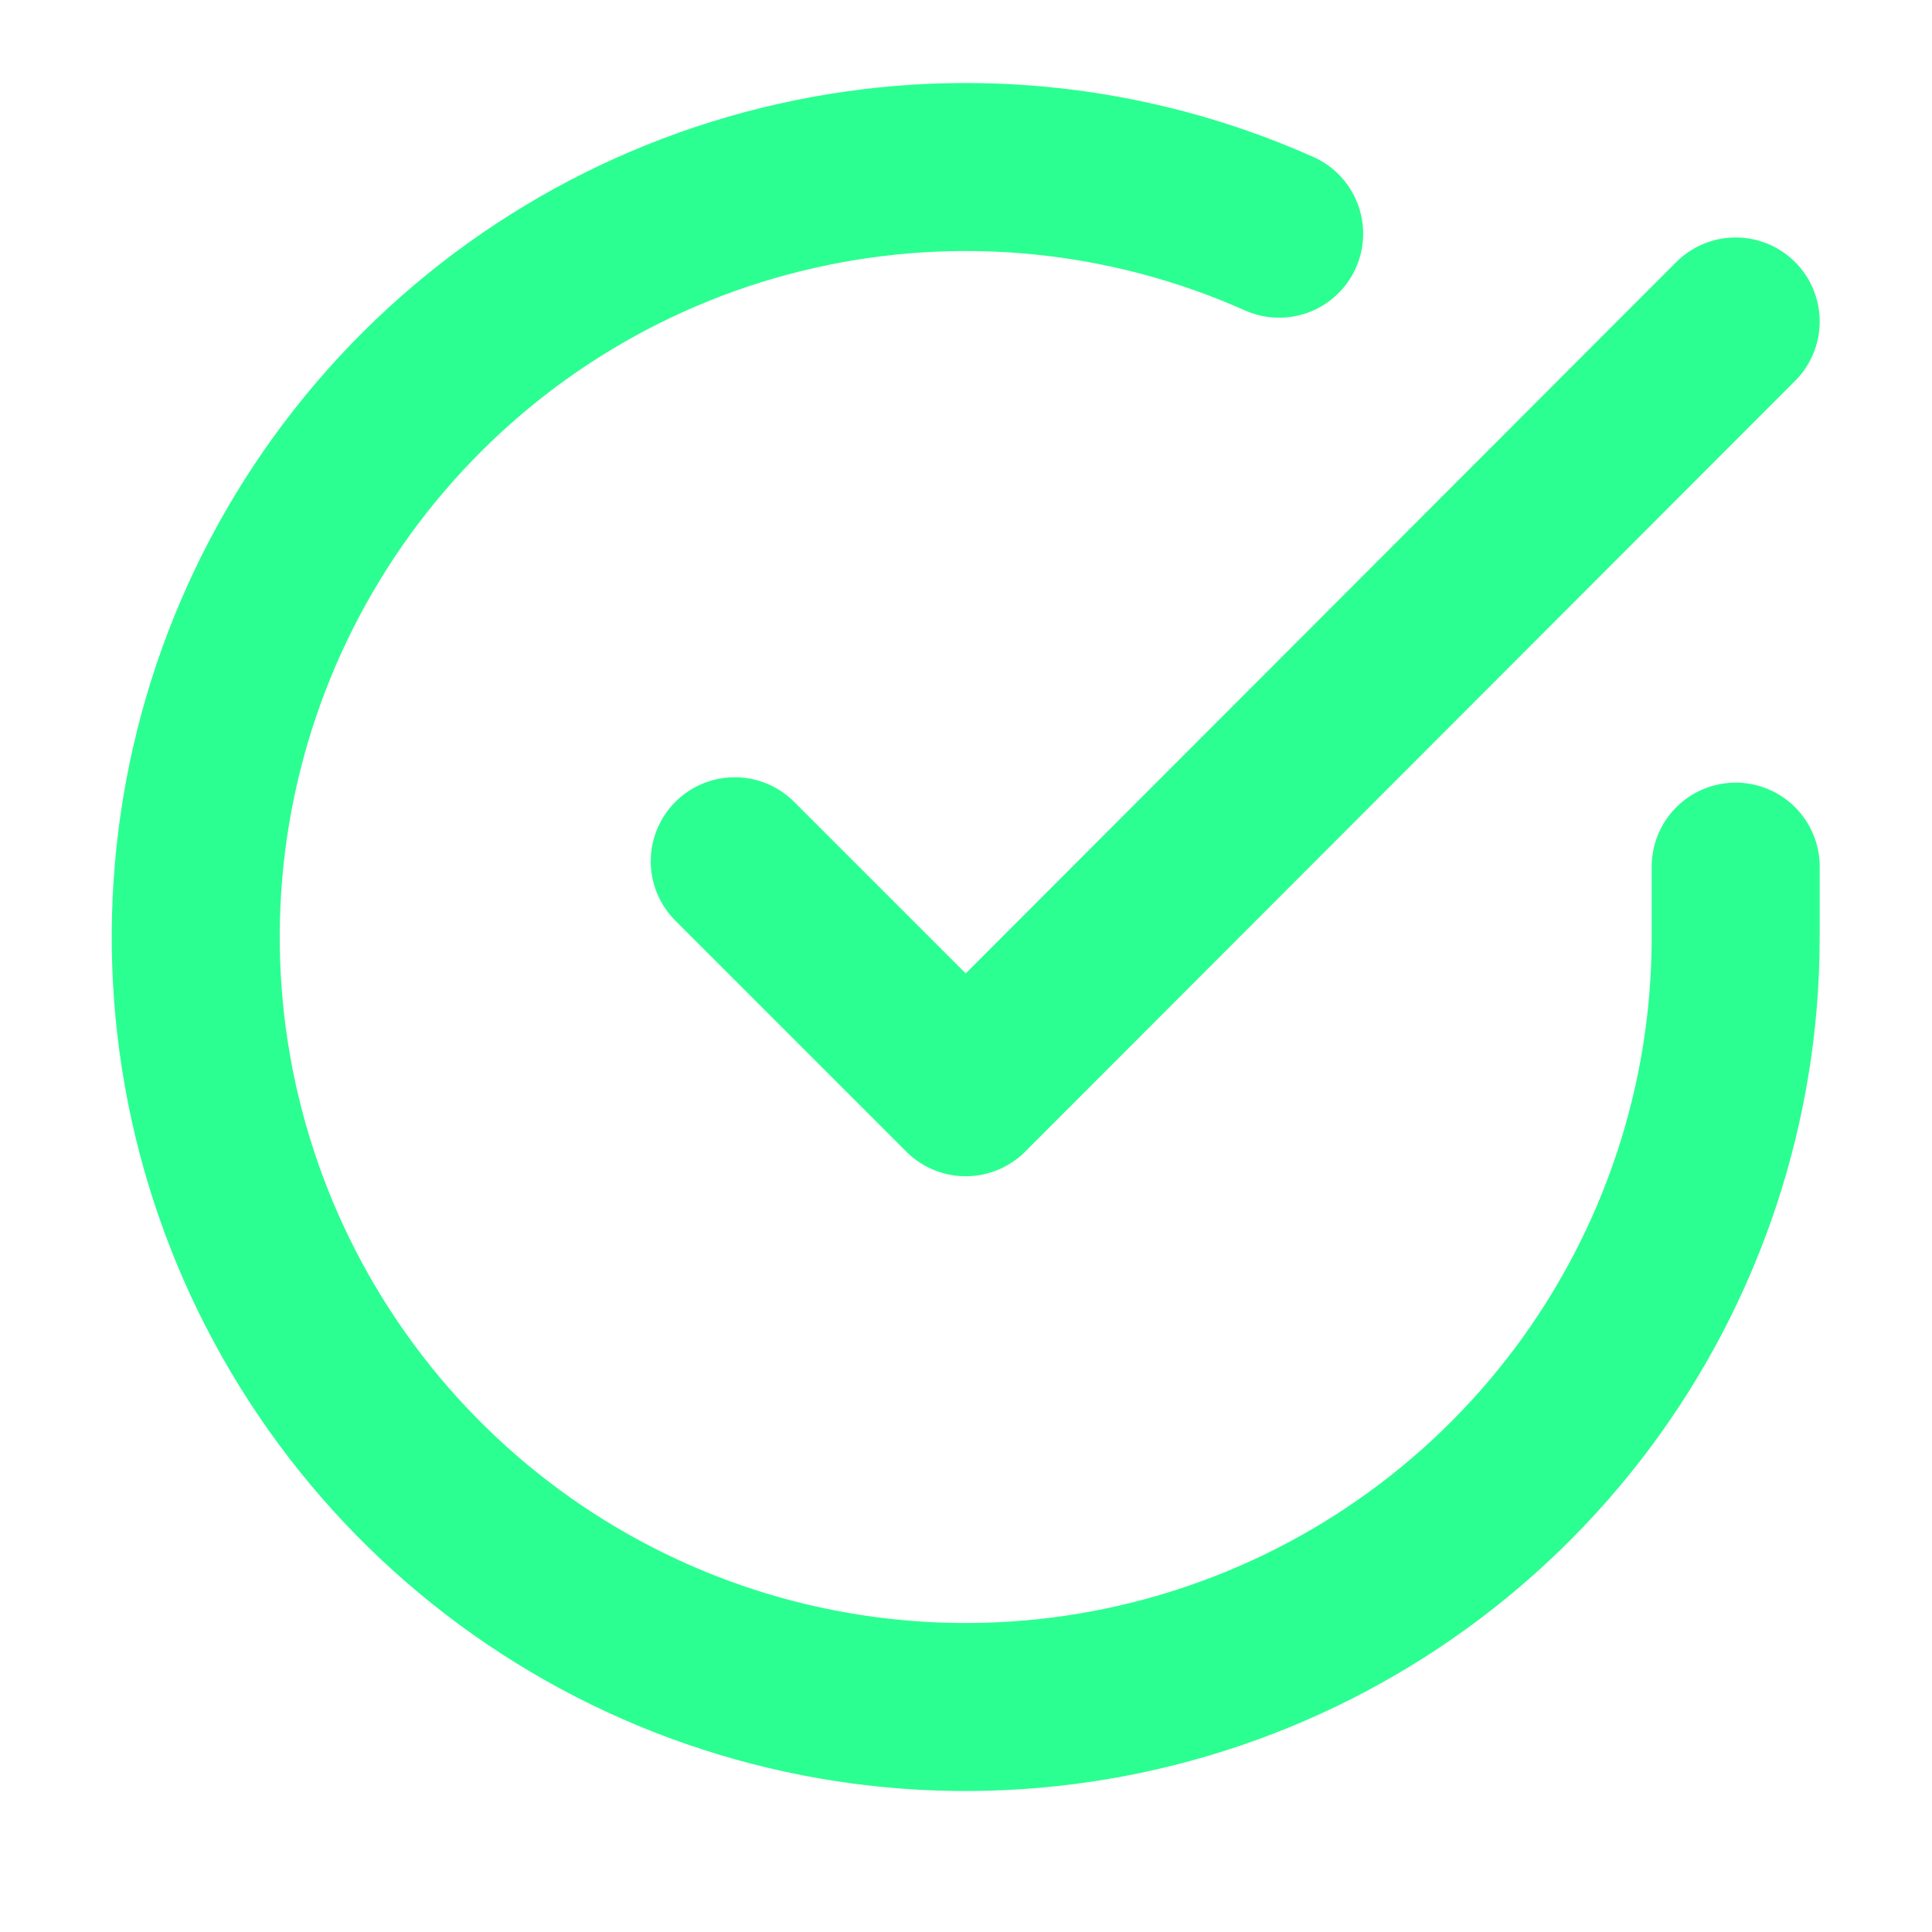 <svg width="23" height="23" viewBox="0 0 23 23" fill="none" xmlns="http://www.w3.org/2000/svg">
<g clip-path="url(#clip0_445_2802)">
<path d="M20.663 10.317V11.16C20.662 13.137 20.022 15.06 18.839 16.643C17.655 18.227 15.991 19.385 14.096 19.945C12.2 20.506 10.174 20.439 8.32 19.754C6.466 19.069 4.883 17.802 3.807 16.144C2.731 14.486 2.22 12.524 2.35 10.552C2.48 8.579 3.244 6.702 4.529 5.199C5.813 3.697 7.548 2.649 9.477 2.214C11.405 1.778 13.422 1.977 15.228 2.782M20.663 3.827L11.497 13.003L8.747 10.253" stroke="#2BFF91" stroke-width="2" stroke-linecap="round" stroke-linejoin="round"/>
</g>
<defs>
<clipPath id="clip0_445_2802">
<rect width="22" height="22" fill="white" transform="translate(0.497 0.16)"/>
</clipPath>
</defs>
</svg>
